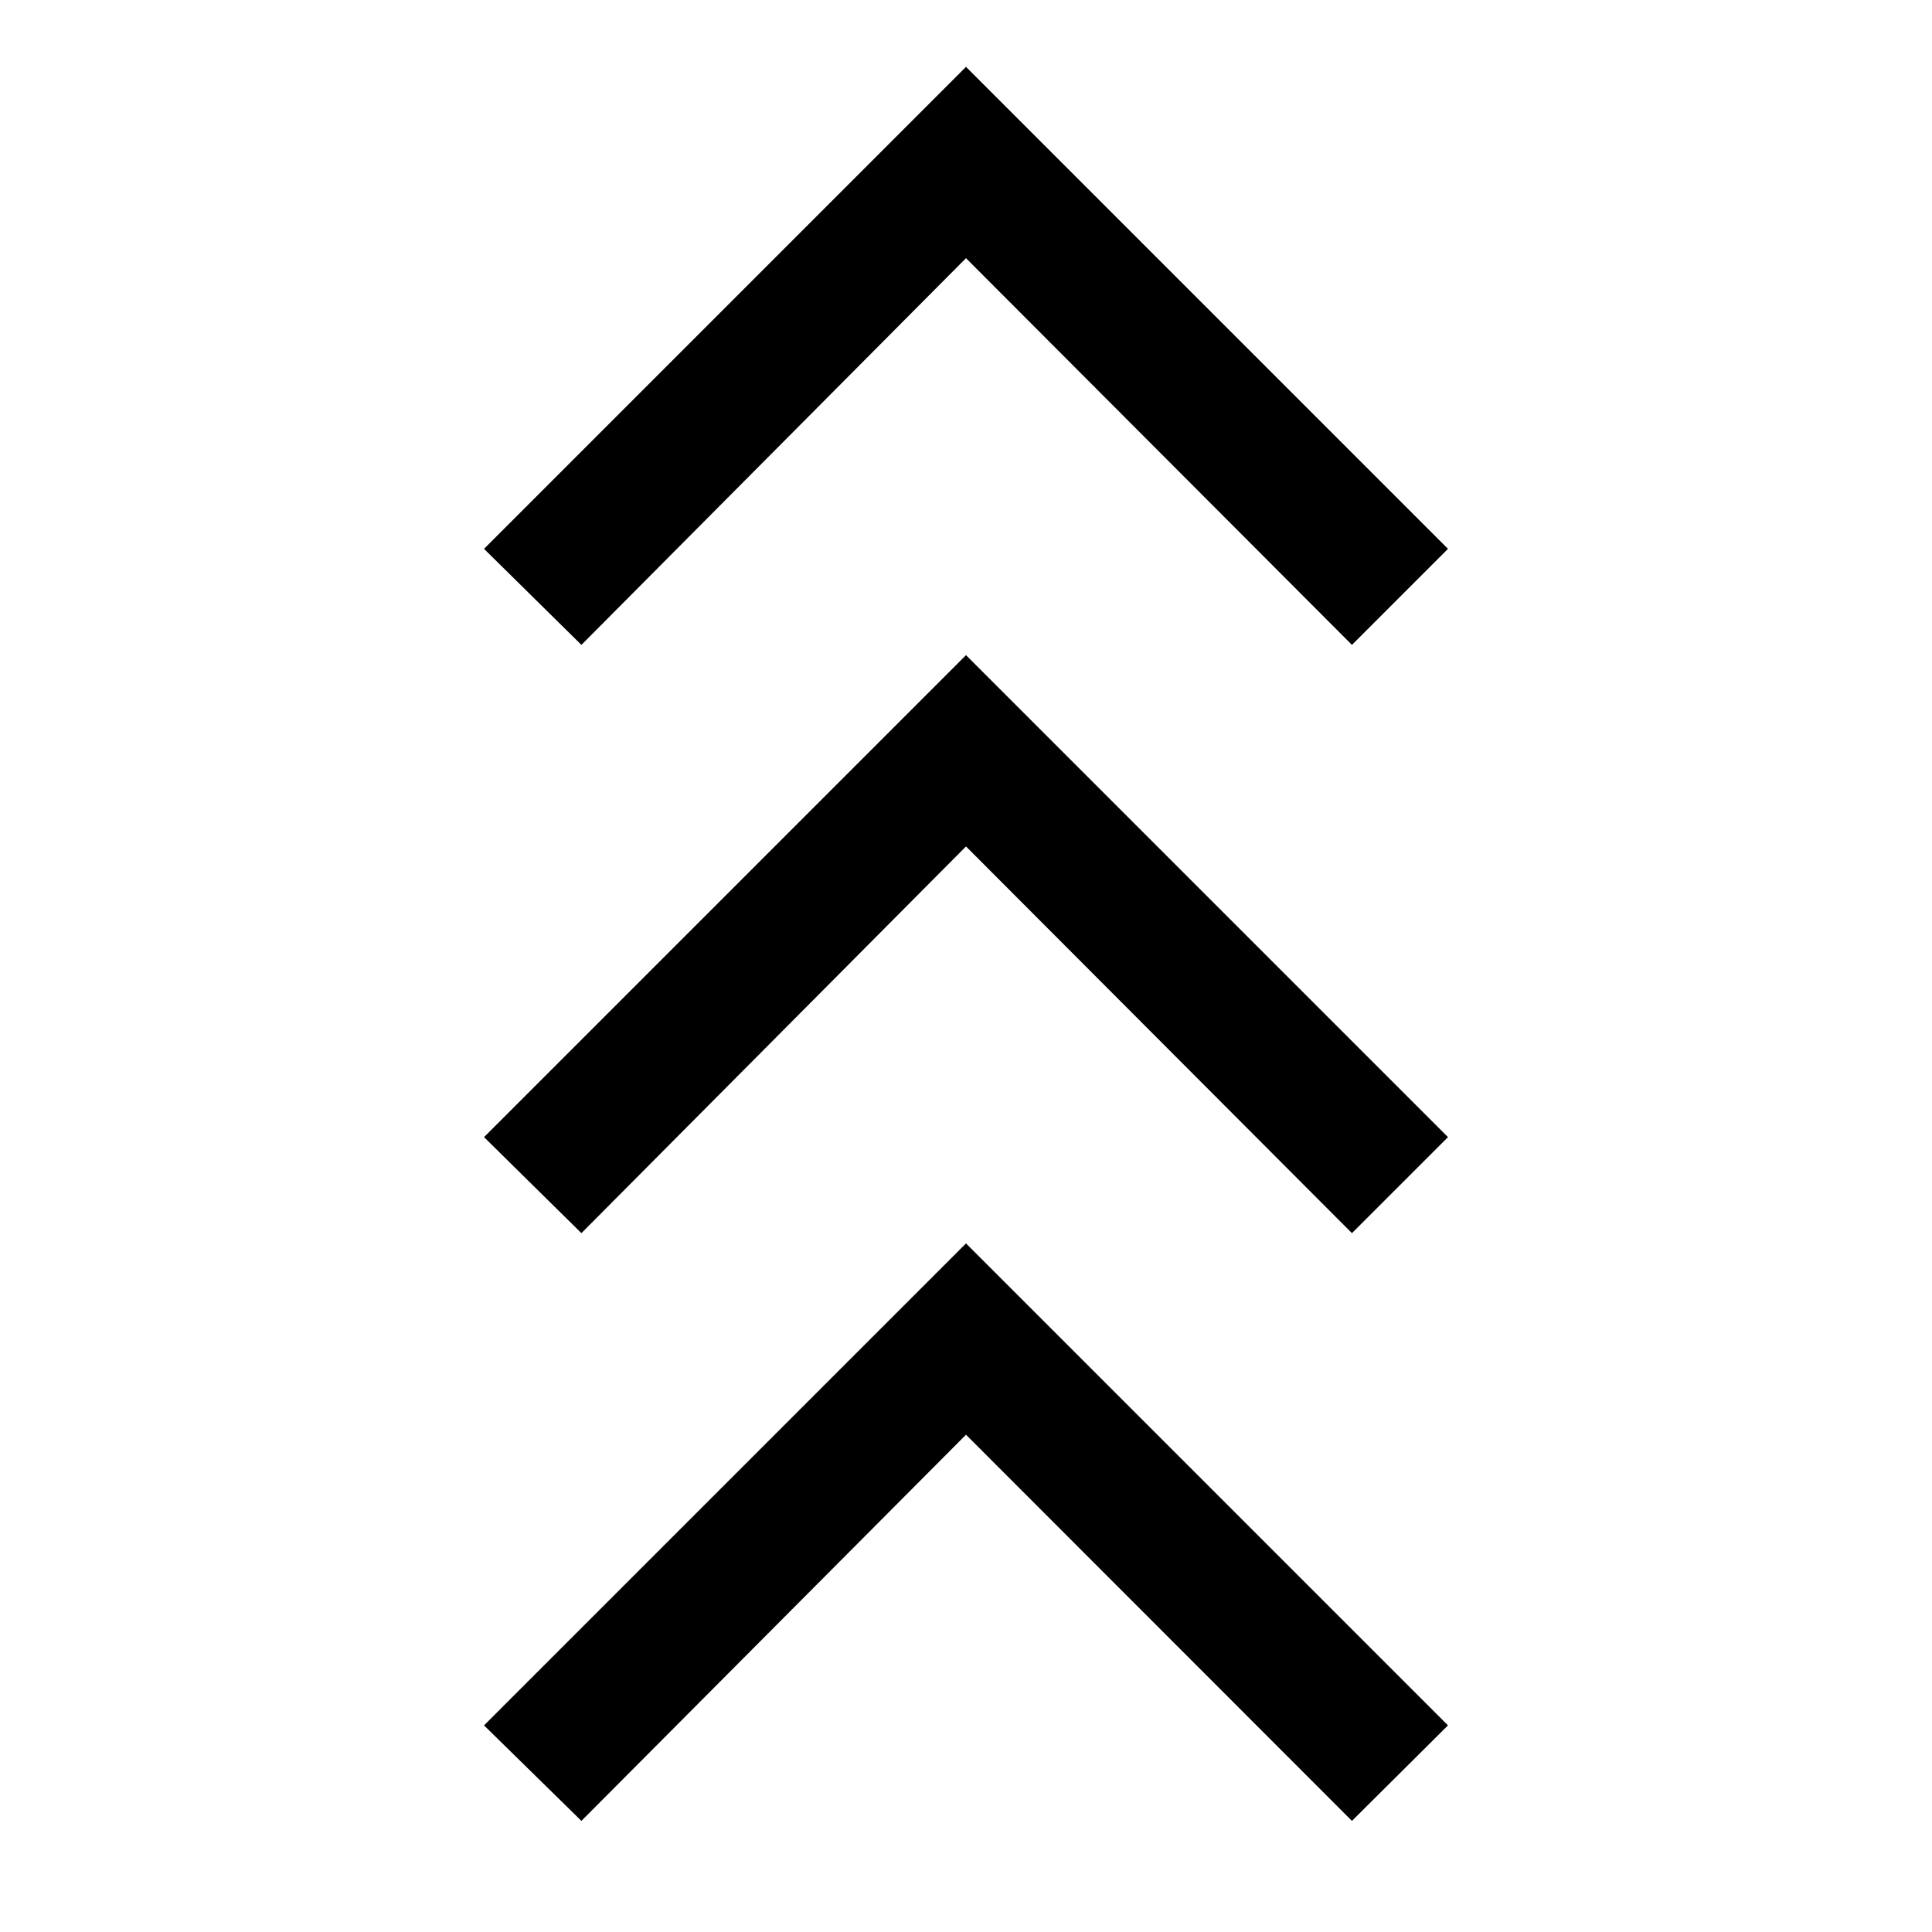 <svg xmlns="http://www.w3.org/2000/svg" height="40" viewBox="0 -960 960 960" width="40"><path d="m288.9-55.21-48.39-47.46L480-342.15l239.49 239.48-47.72 47.46L480-247.1 288.9-55.21Zm0-292.05-48.39-47.71L480-634.46l239.49 239.49-47.72 47.71L480-539.41 288.9-347.26Zm0-292.3-48.39-47.72L480-926.77l239.49 239.49-47.72 47.72L480-831.72 288.9-639.56Z"/></svg>